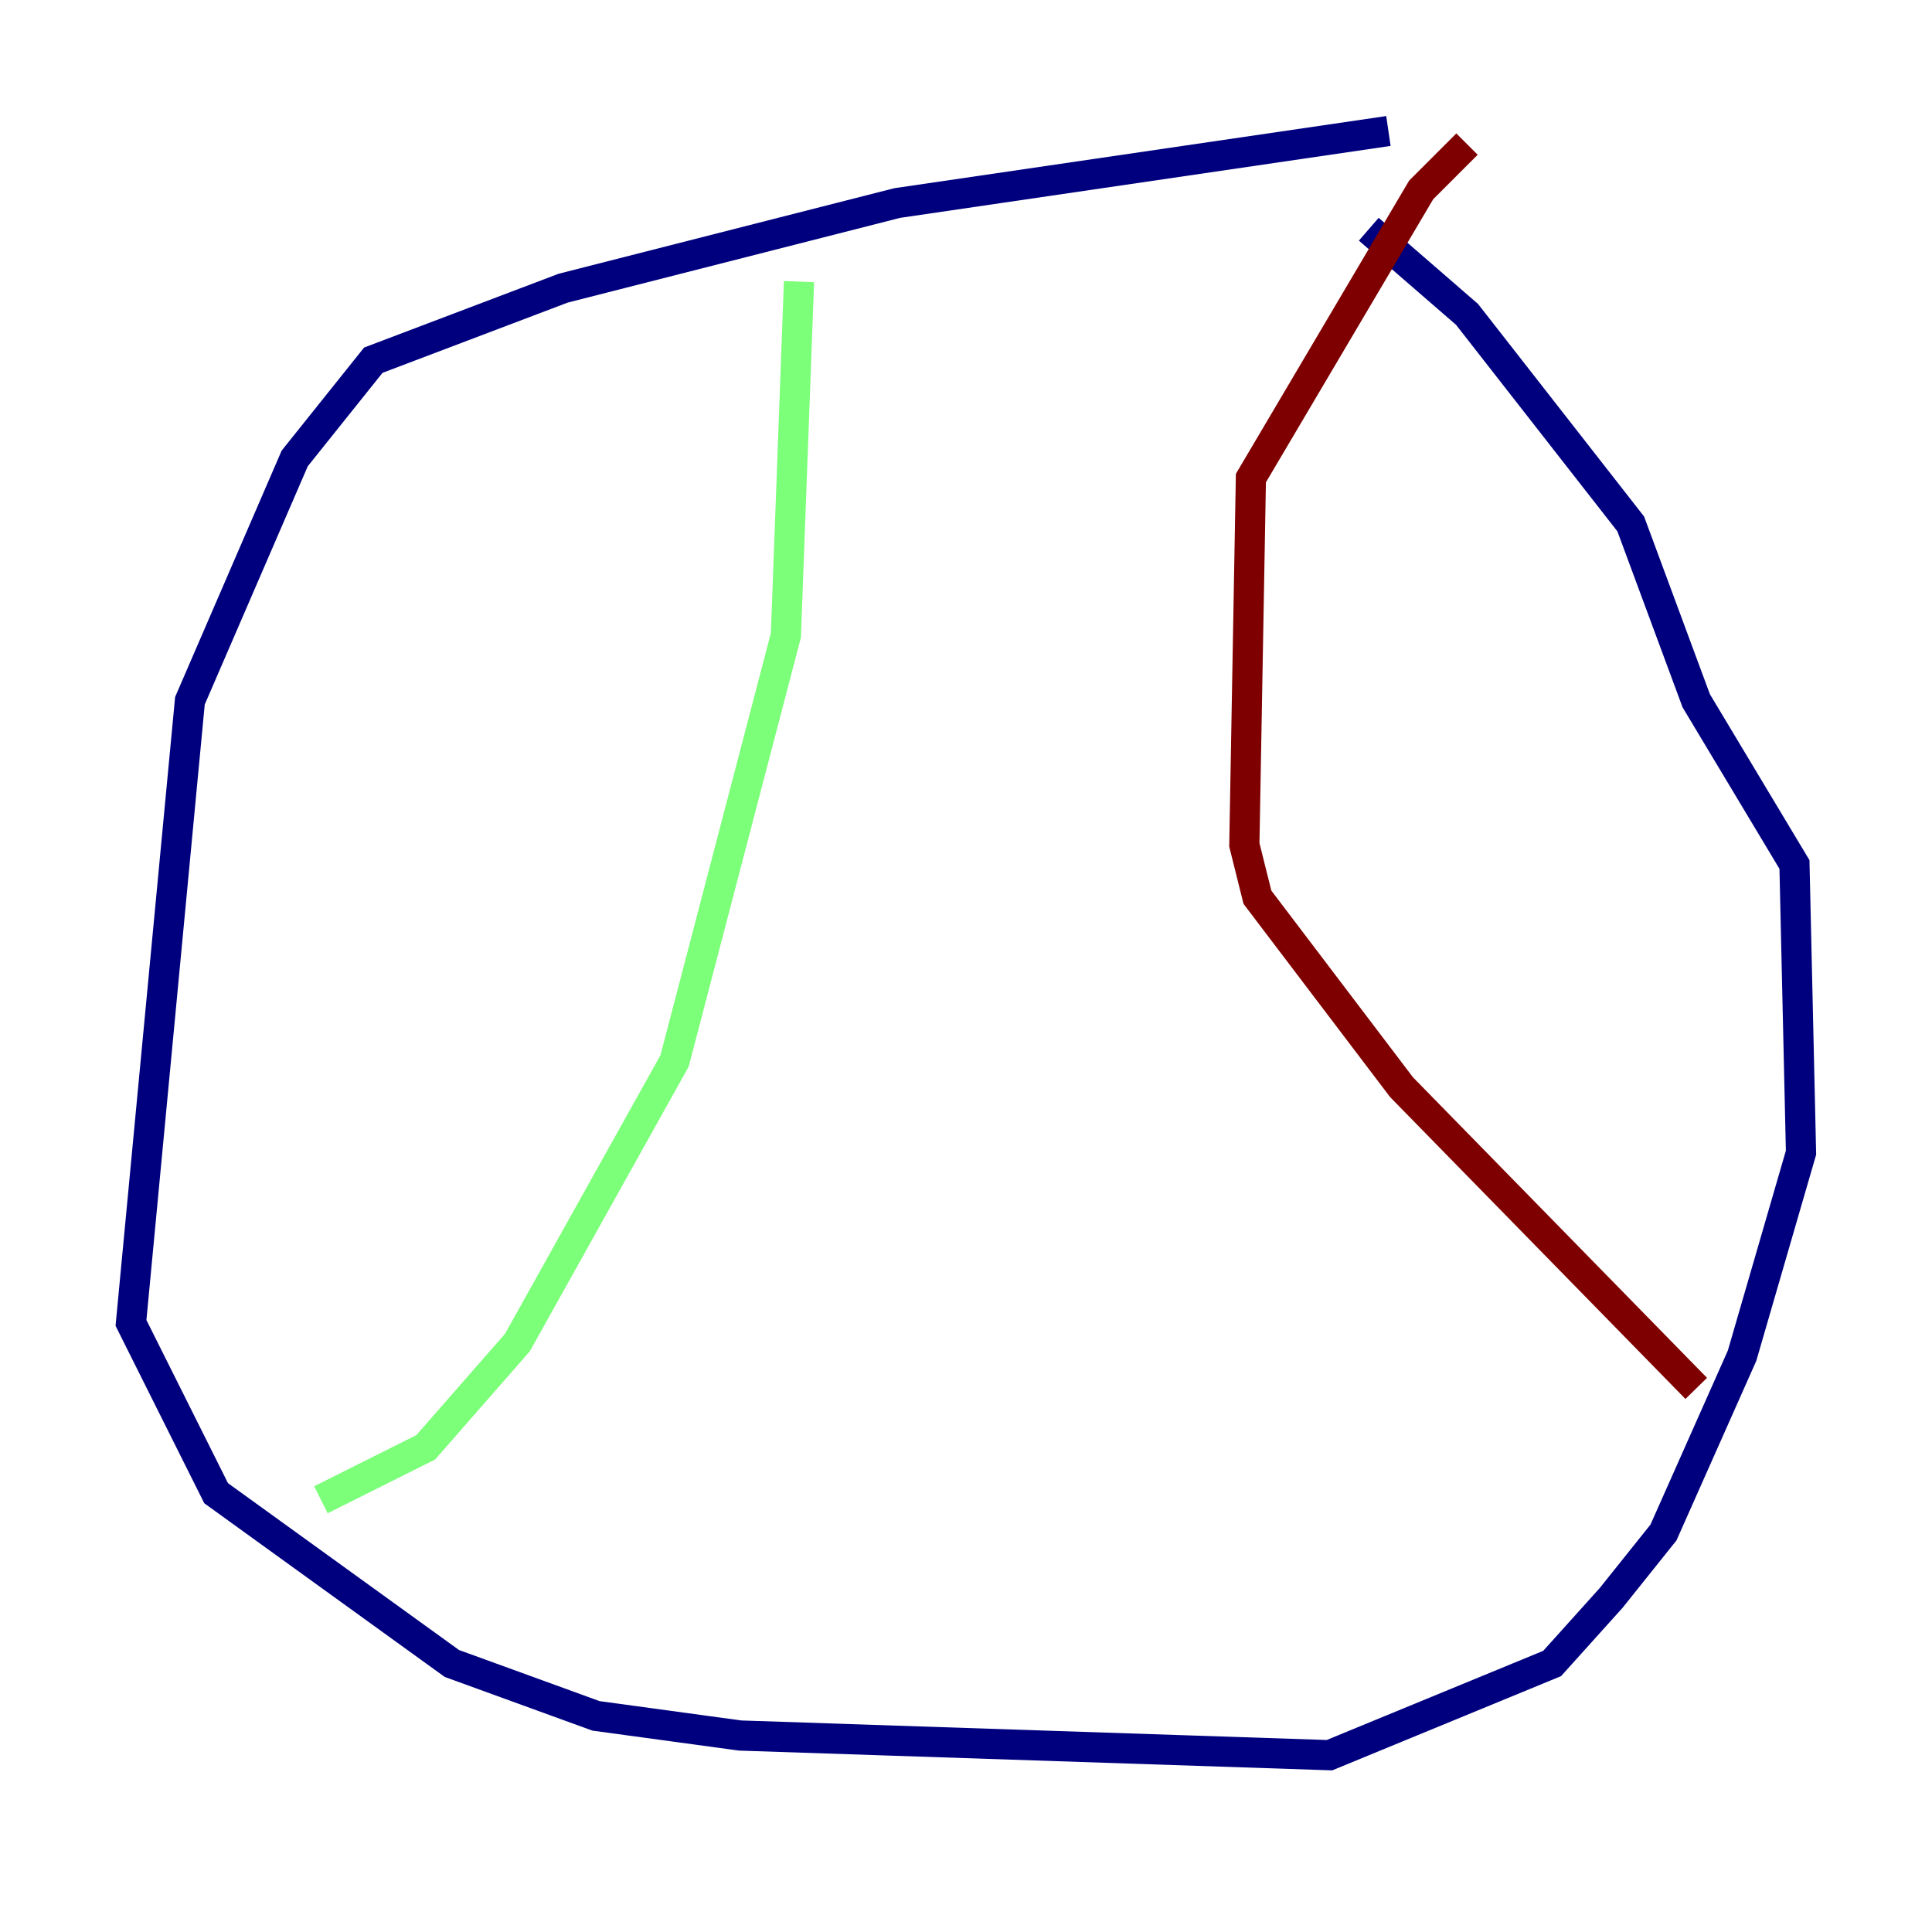 <?xml version="1.0" encoding="utf-8" ?>
<svg baseProfile="tiny" height="128" version="1.2" viewBox="0,0,128,128" width="128" xmlns="http://www.w3.org/2000/svg" xmlns:ev="http://www.w3.org/2001/xml-events" xmlns:xlink="http://www.w3.org/1999/xlink"><defs /><polyline fill="none" points="91.986,8.678 59.444,13.451 37.315,19.091 24.732,23.864 19.525,30.373 12.583,46.427 8.678,87.647 14.319,98.929 29.939,110.21 39.485,113.681 49.031,114.983 88.081,116.285 102.834,110.21 106.739,105.871 110.21,101.532 115.417,89.817 119.322,76.366 118.888,57.275 112.38,46.427 108.041,34.712 97.193,20.827 90.685,15.186" stroke="#00007f" stroke-width="2" /><polyline fill="none" points="52.936,18.658 52.068,42.088 44.691,70.291 34.278,88.949 28.203,95.891 21.261,99.363" stroke="#7cff79" stroke-width="2" /><polyline fill="none" points="97.193,9.546 94.156,12.583 82.875,31.675 82.441,55.973 83.308,59.444 92.854,72.027 112.38,91.986" stroke="#7f0000" stroke-width="2" /></svg>